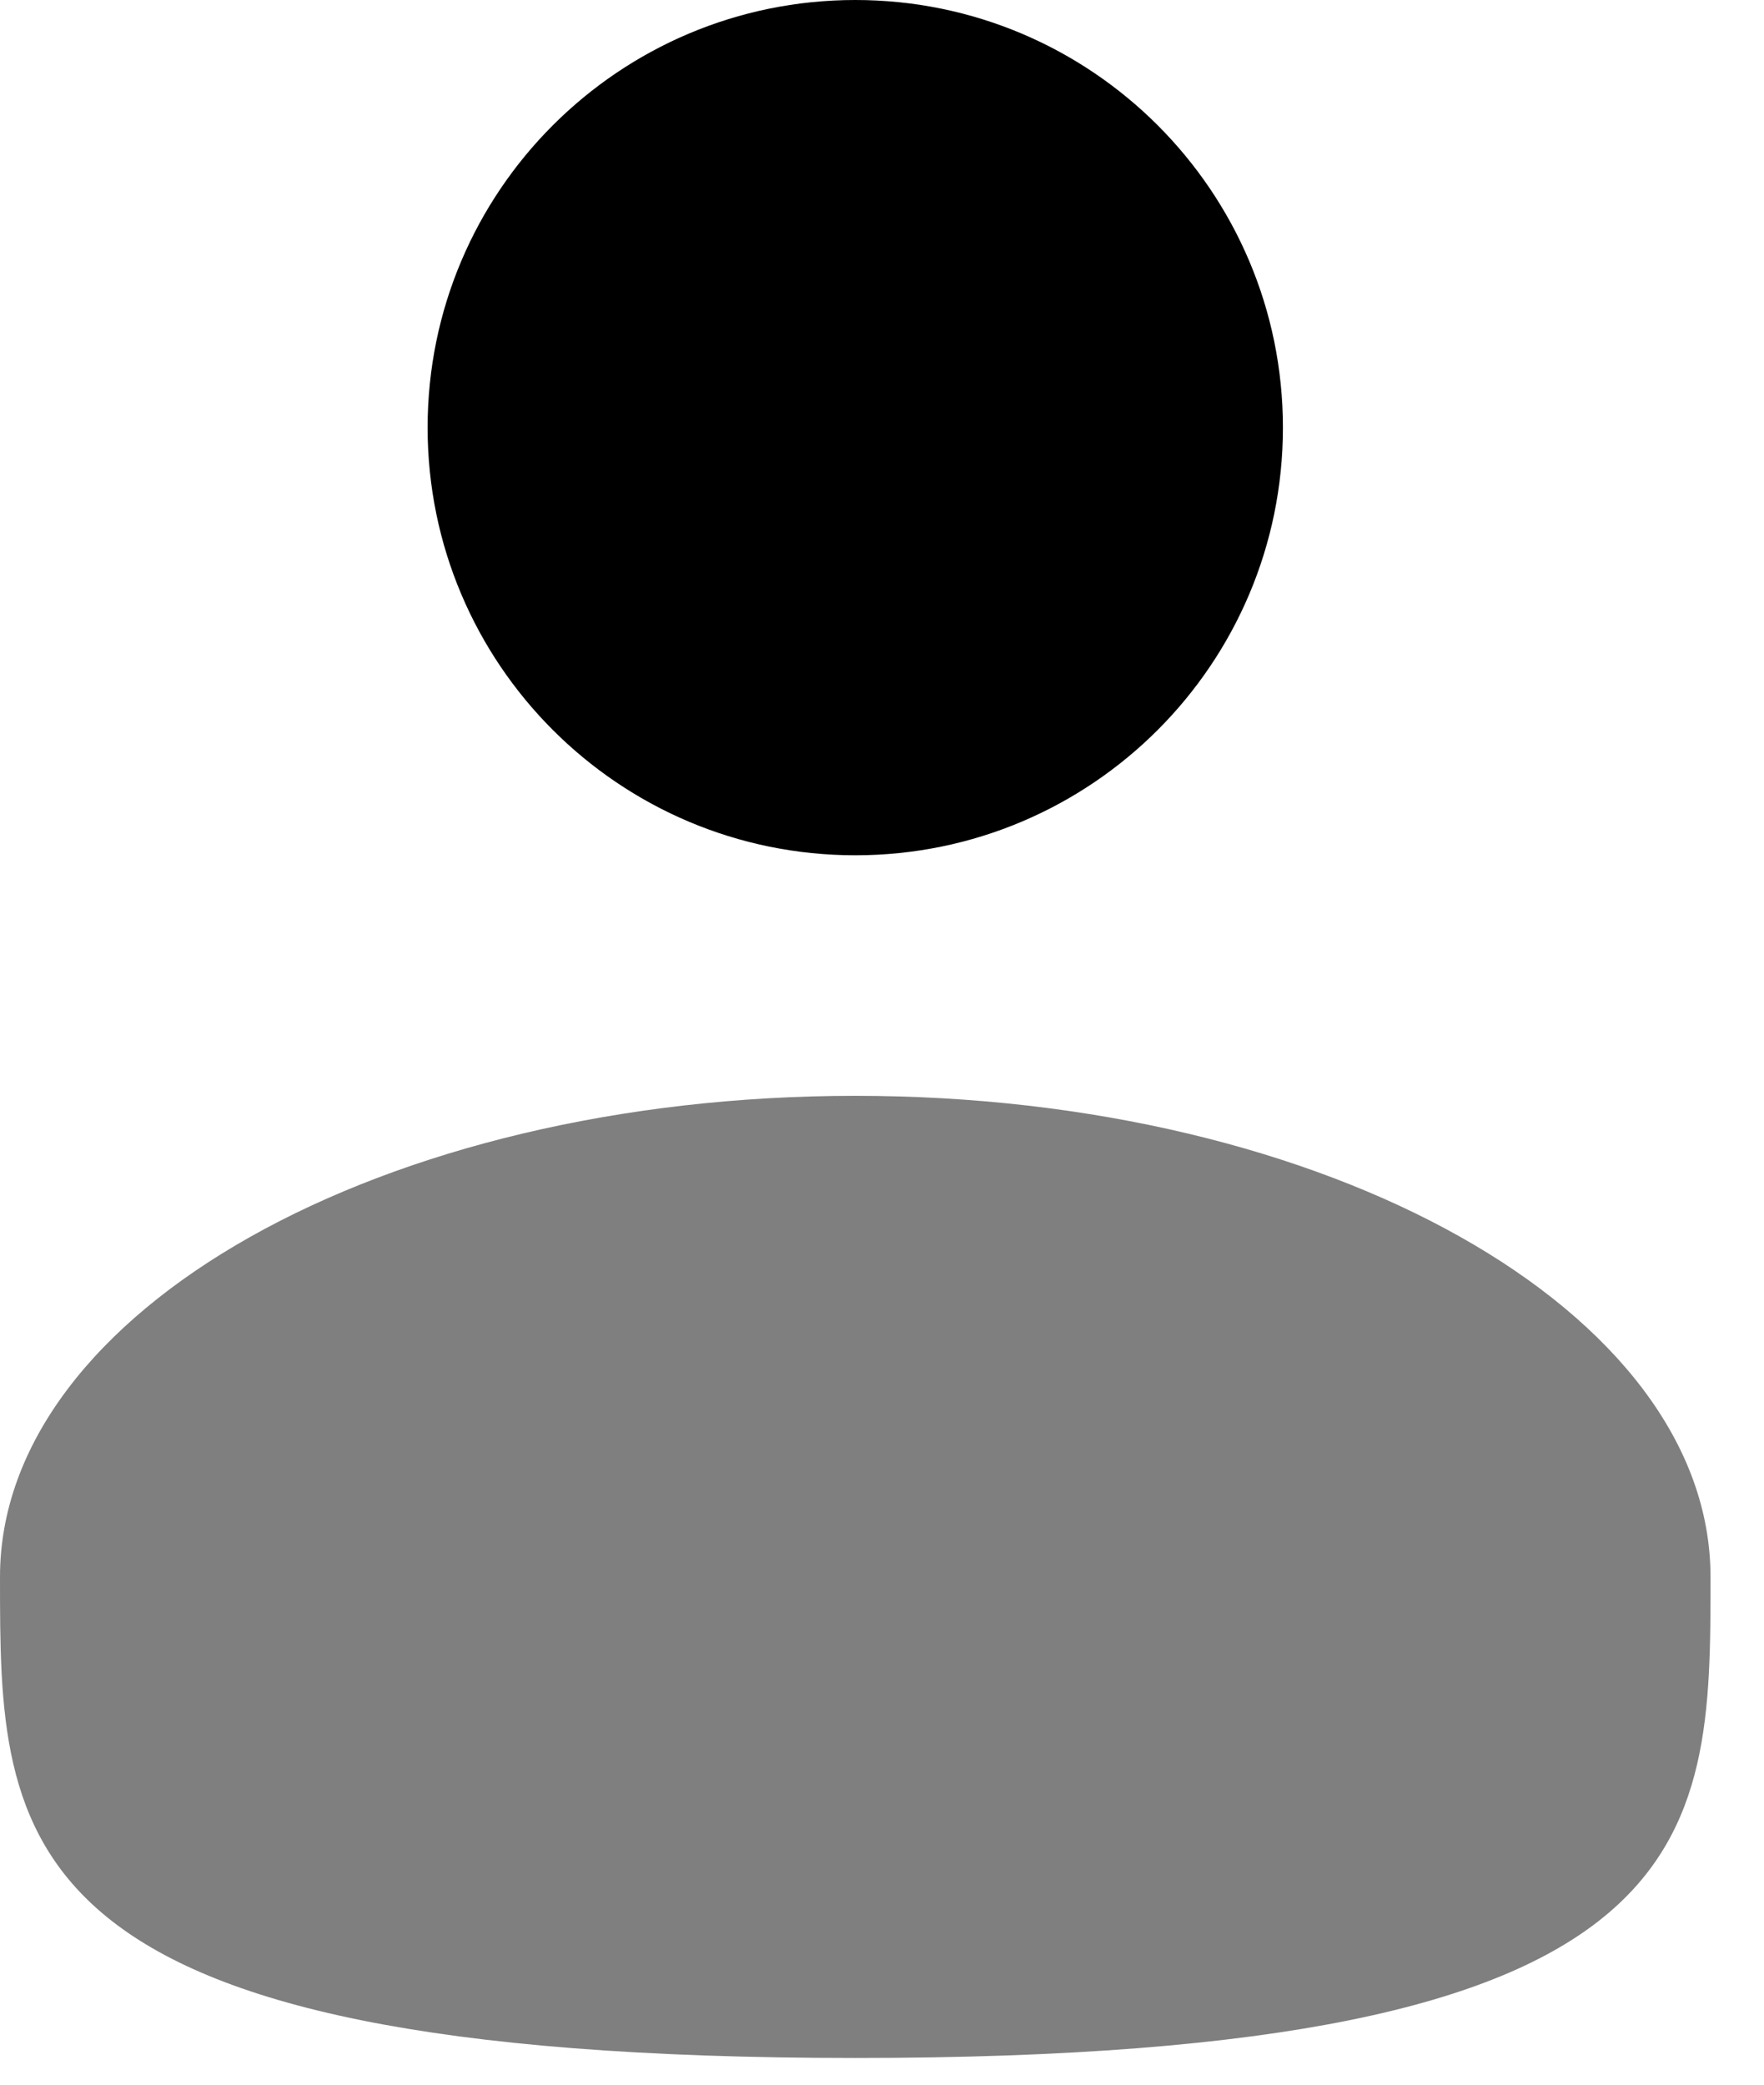 <svg width="22" height="26" viewBox="0 0 22 26" fill="none" xmlns="http://www.w3.org/2000/svg">
<path d="M10.667 10.667C13.612 10.667 16 8.279 16 5.333C16 2.388 13.612 0 10.667 0C7.721 0 5.333 2.388 5.333 5.333C5.333 8.279 7.721 10.667 10.667 10.667Z" fill="black"/>
<path opacity="0.5" d="M21.333 19.667C21.333 22.98 21.333 25.667 10.667 25.667C0 25.667 0 22.98 0 19.667C0 16.353 4.776 13.667 10.667 13.667C16.557 13.667 21.333 16.353 21.333 19.667Z" fill="black"/>
</svg>
